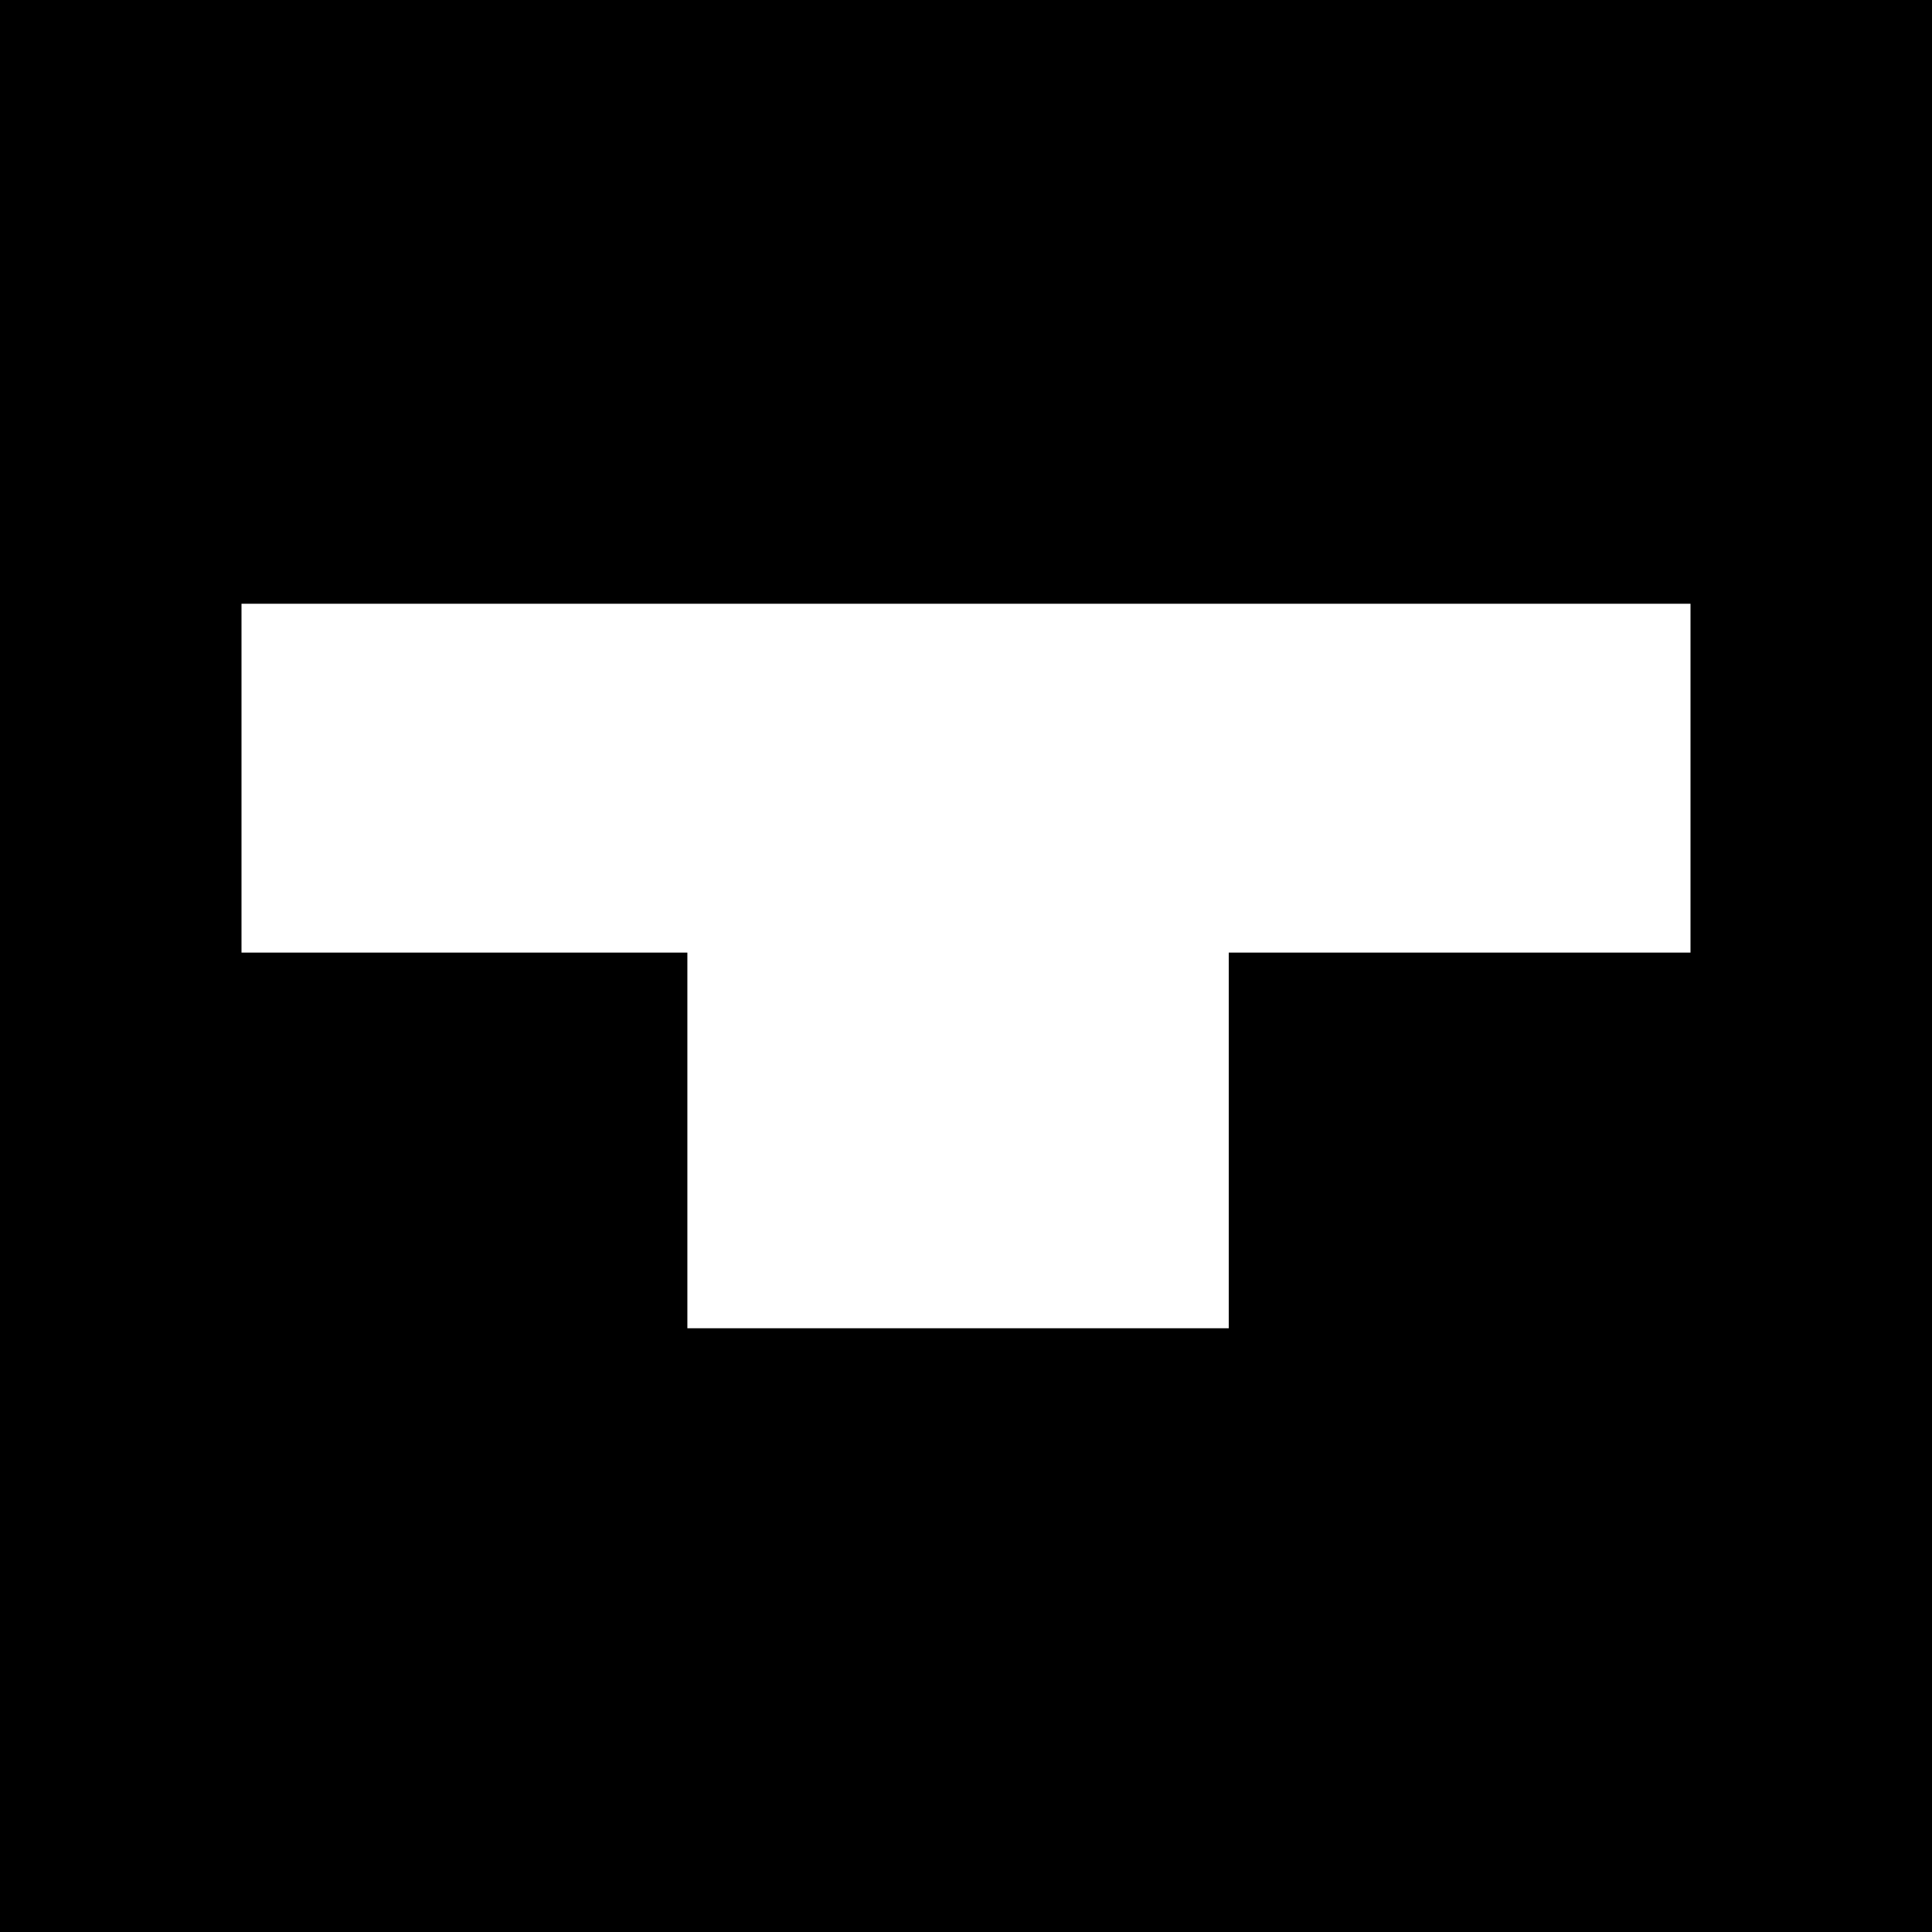 <svg width="32" height="32" viewBox="0 0 32 32" fill="none" xmlns="http://www.w3.org/2000/svg">
<rect width="32" height="32" fill="#E5E5E5"/>
<rect width="32" height="32" fill="white"/>
<rect width="32" height="32" fill="black"/>
<path fill-rule="evenodd" clip-rule="evenodd" d="M16.352 5.778V12H7.385V5.778H0V2.802V0H23.737H24V5.778H16.352Z" transform="translate(4 10)" fill="white"/>
</svg>
